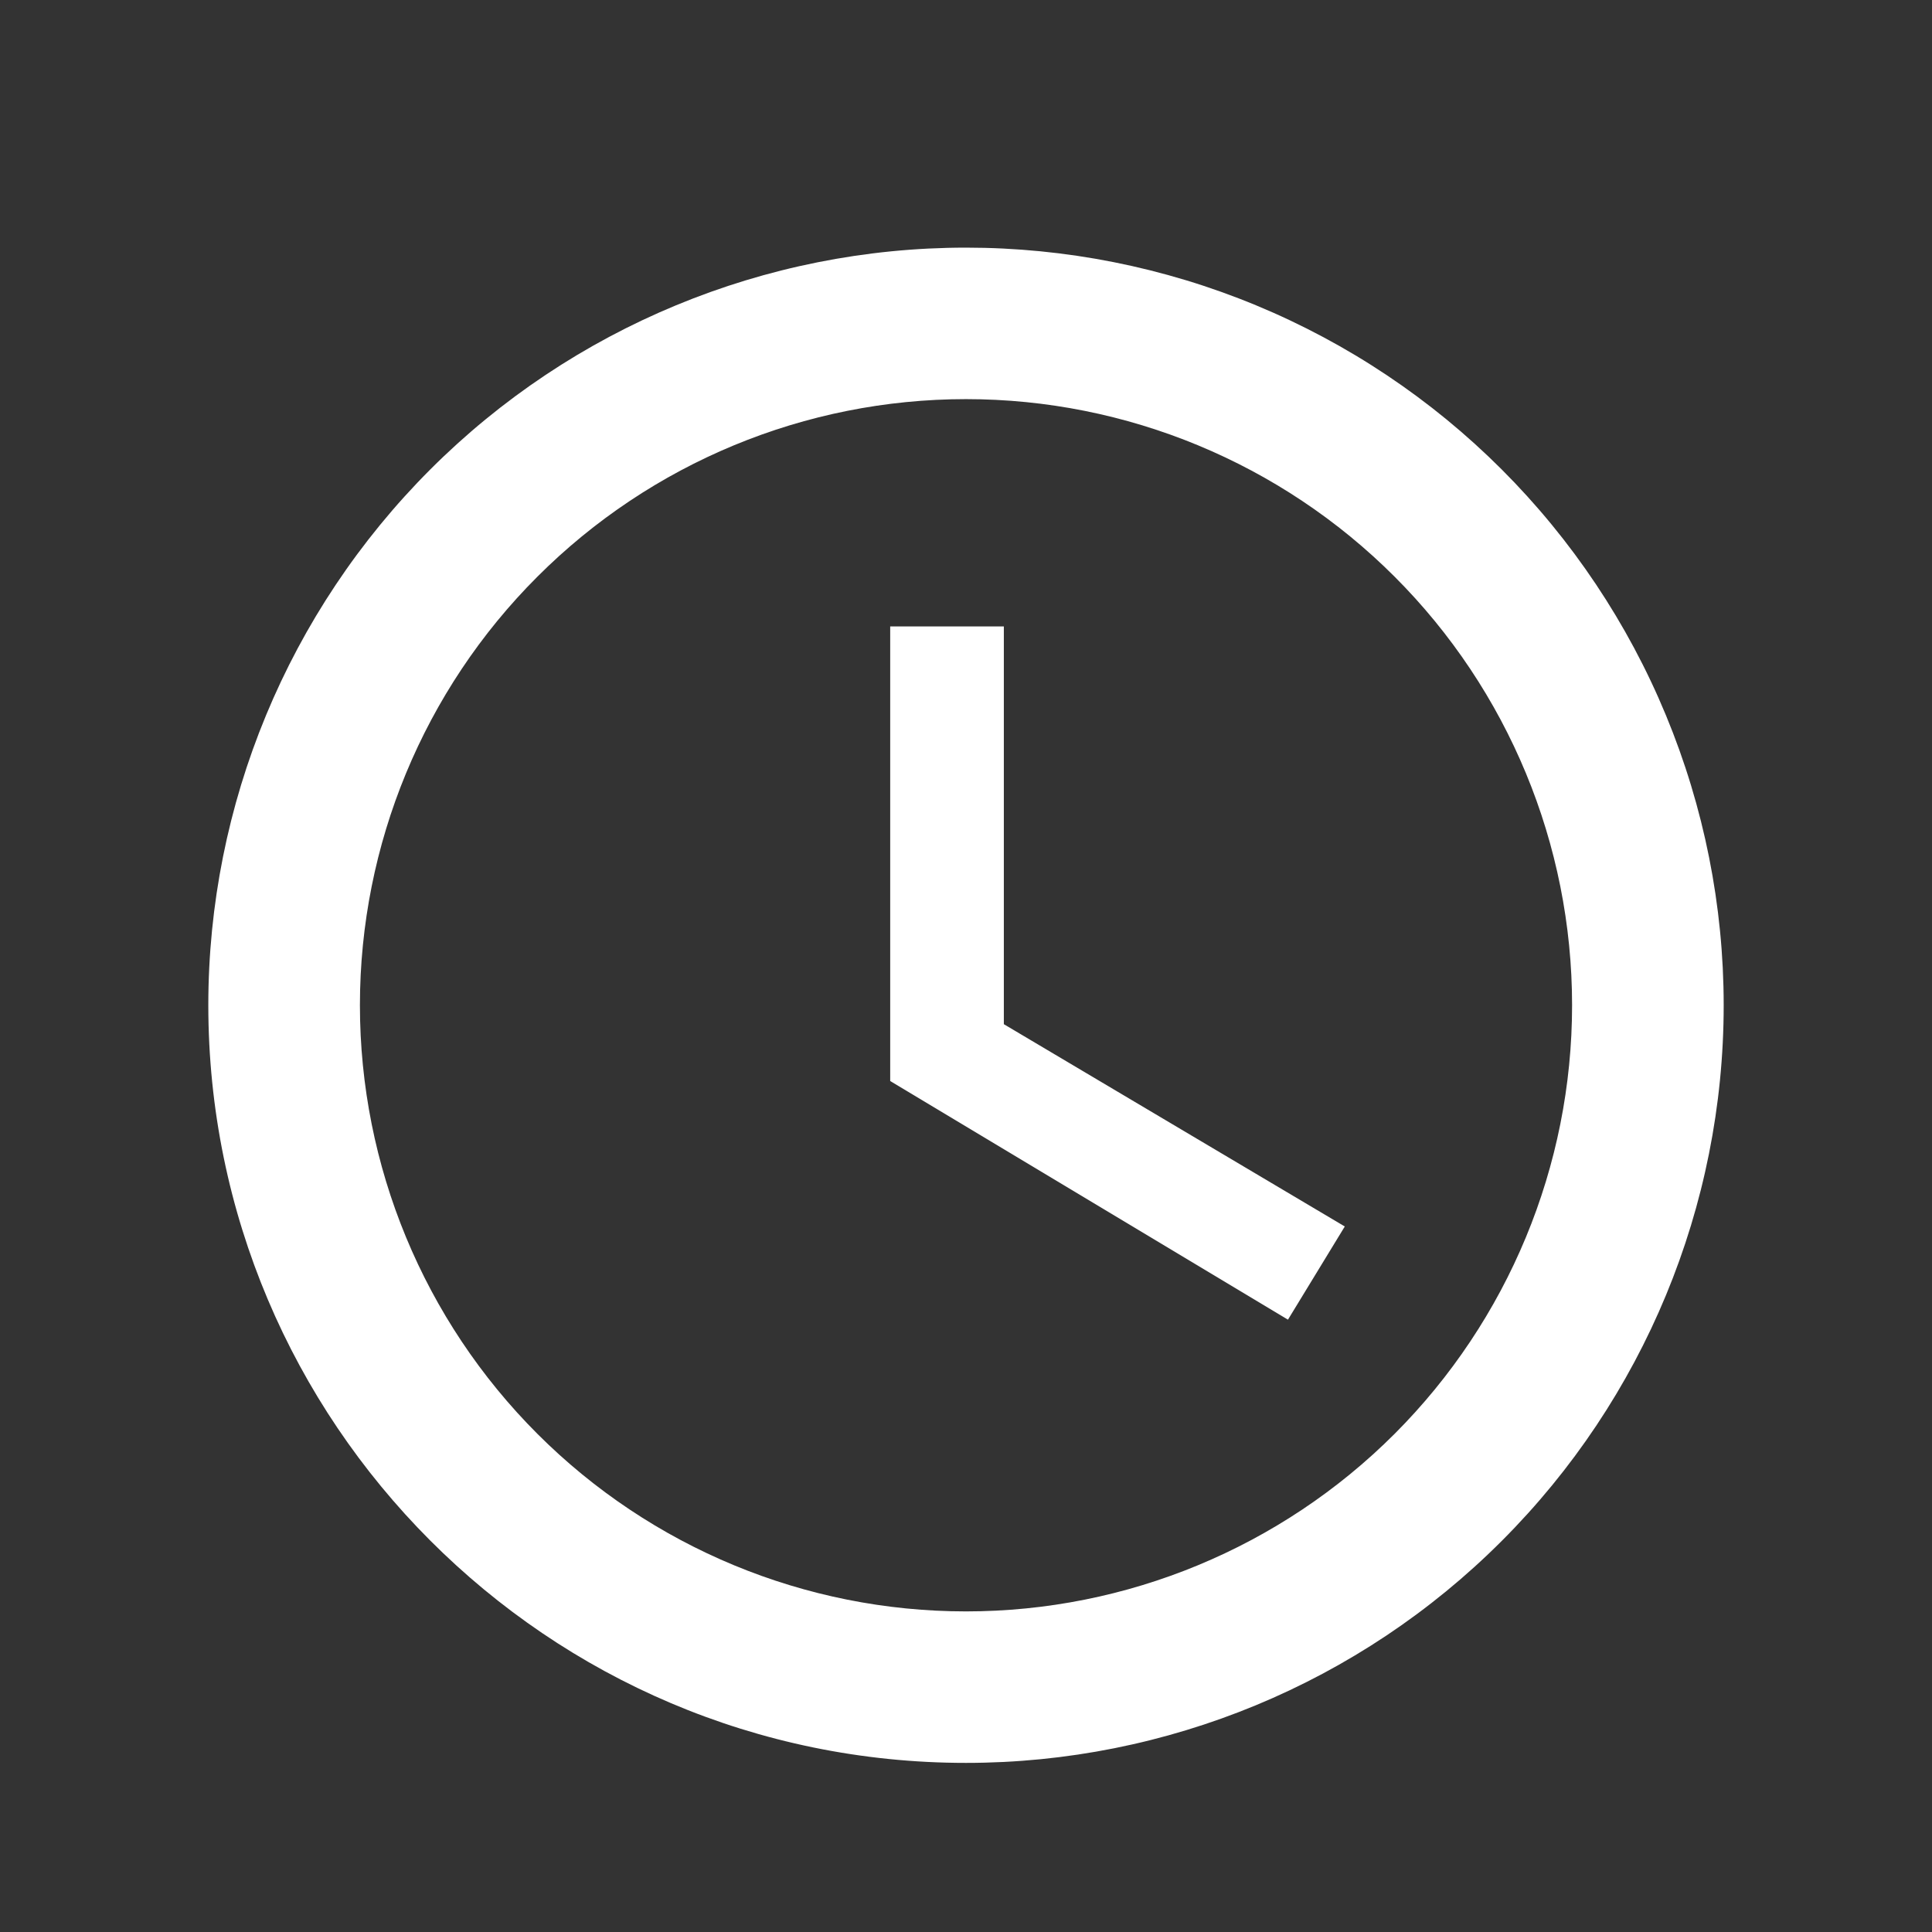 <svg width="17" height="17" viewBox="0 0 17 17" fill="none" xmlns="http://www.w3.org/2000/svg">
<rect x="0" y="0" width="17" height="17" fill="#333333" stroke="none"/>
<g id="mdi:clock-outline">
<path id="Vector" d="M8.5 14.179C9.914 14.179 11.271 13.617 12.271 12.617C13.271 11.616 13.833 10.26 13.833 8.845C13.833 7.431 13.271 6.074 12.271 5.074C11.271 4.074 9.914 3.512 8.5 3.512C7.085 3.512 5.729 4.074 4.729 5.074C3.728 6.074 3.167 7.431 3.167 8.845C3.167 10.26 3.728 11.616 4.729 12.617C5.729 13.617 7.085 14.179 8.5 14.179ZM8.5 2.179C9.375 2.179 10.242 2.351 11.051 2.686C11.86 3.021 12.595 3.512 13.214 4.131C13.833 4.75 14.324 5.485 14.659 6.294C14.994 7.103 15.167 7.97 15.167 8.845C15.167 10.614 14.464 12.309 13.214 13.559C11.964 14.81 10.268 15.512 8.5 15.512C4.813 15.512 1.833 12.512 1.833 8.845C1.833 7.077 2.536 5.382 3.786 4.131C5.036 2.881 6.732 2.179 8.5 2.179ZM8.833 5.512V9.012L11.833 10.792L11.333 11.612L7.833 9.512V5.512H8.833Z" fill="white"/>
</g>
</svg>

